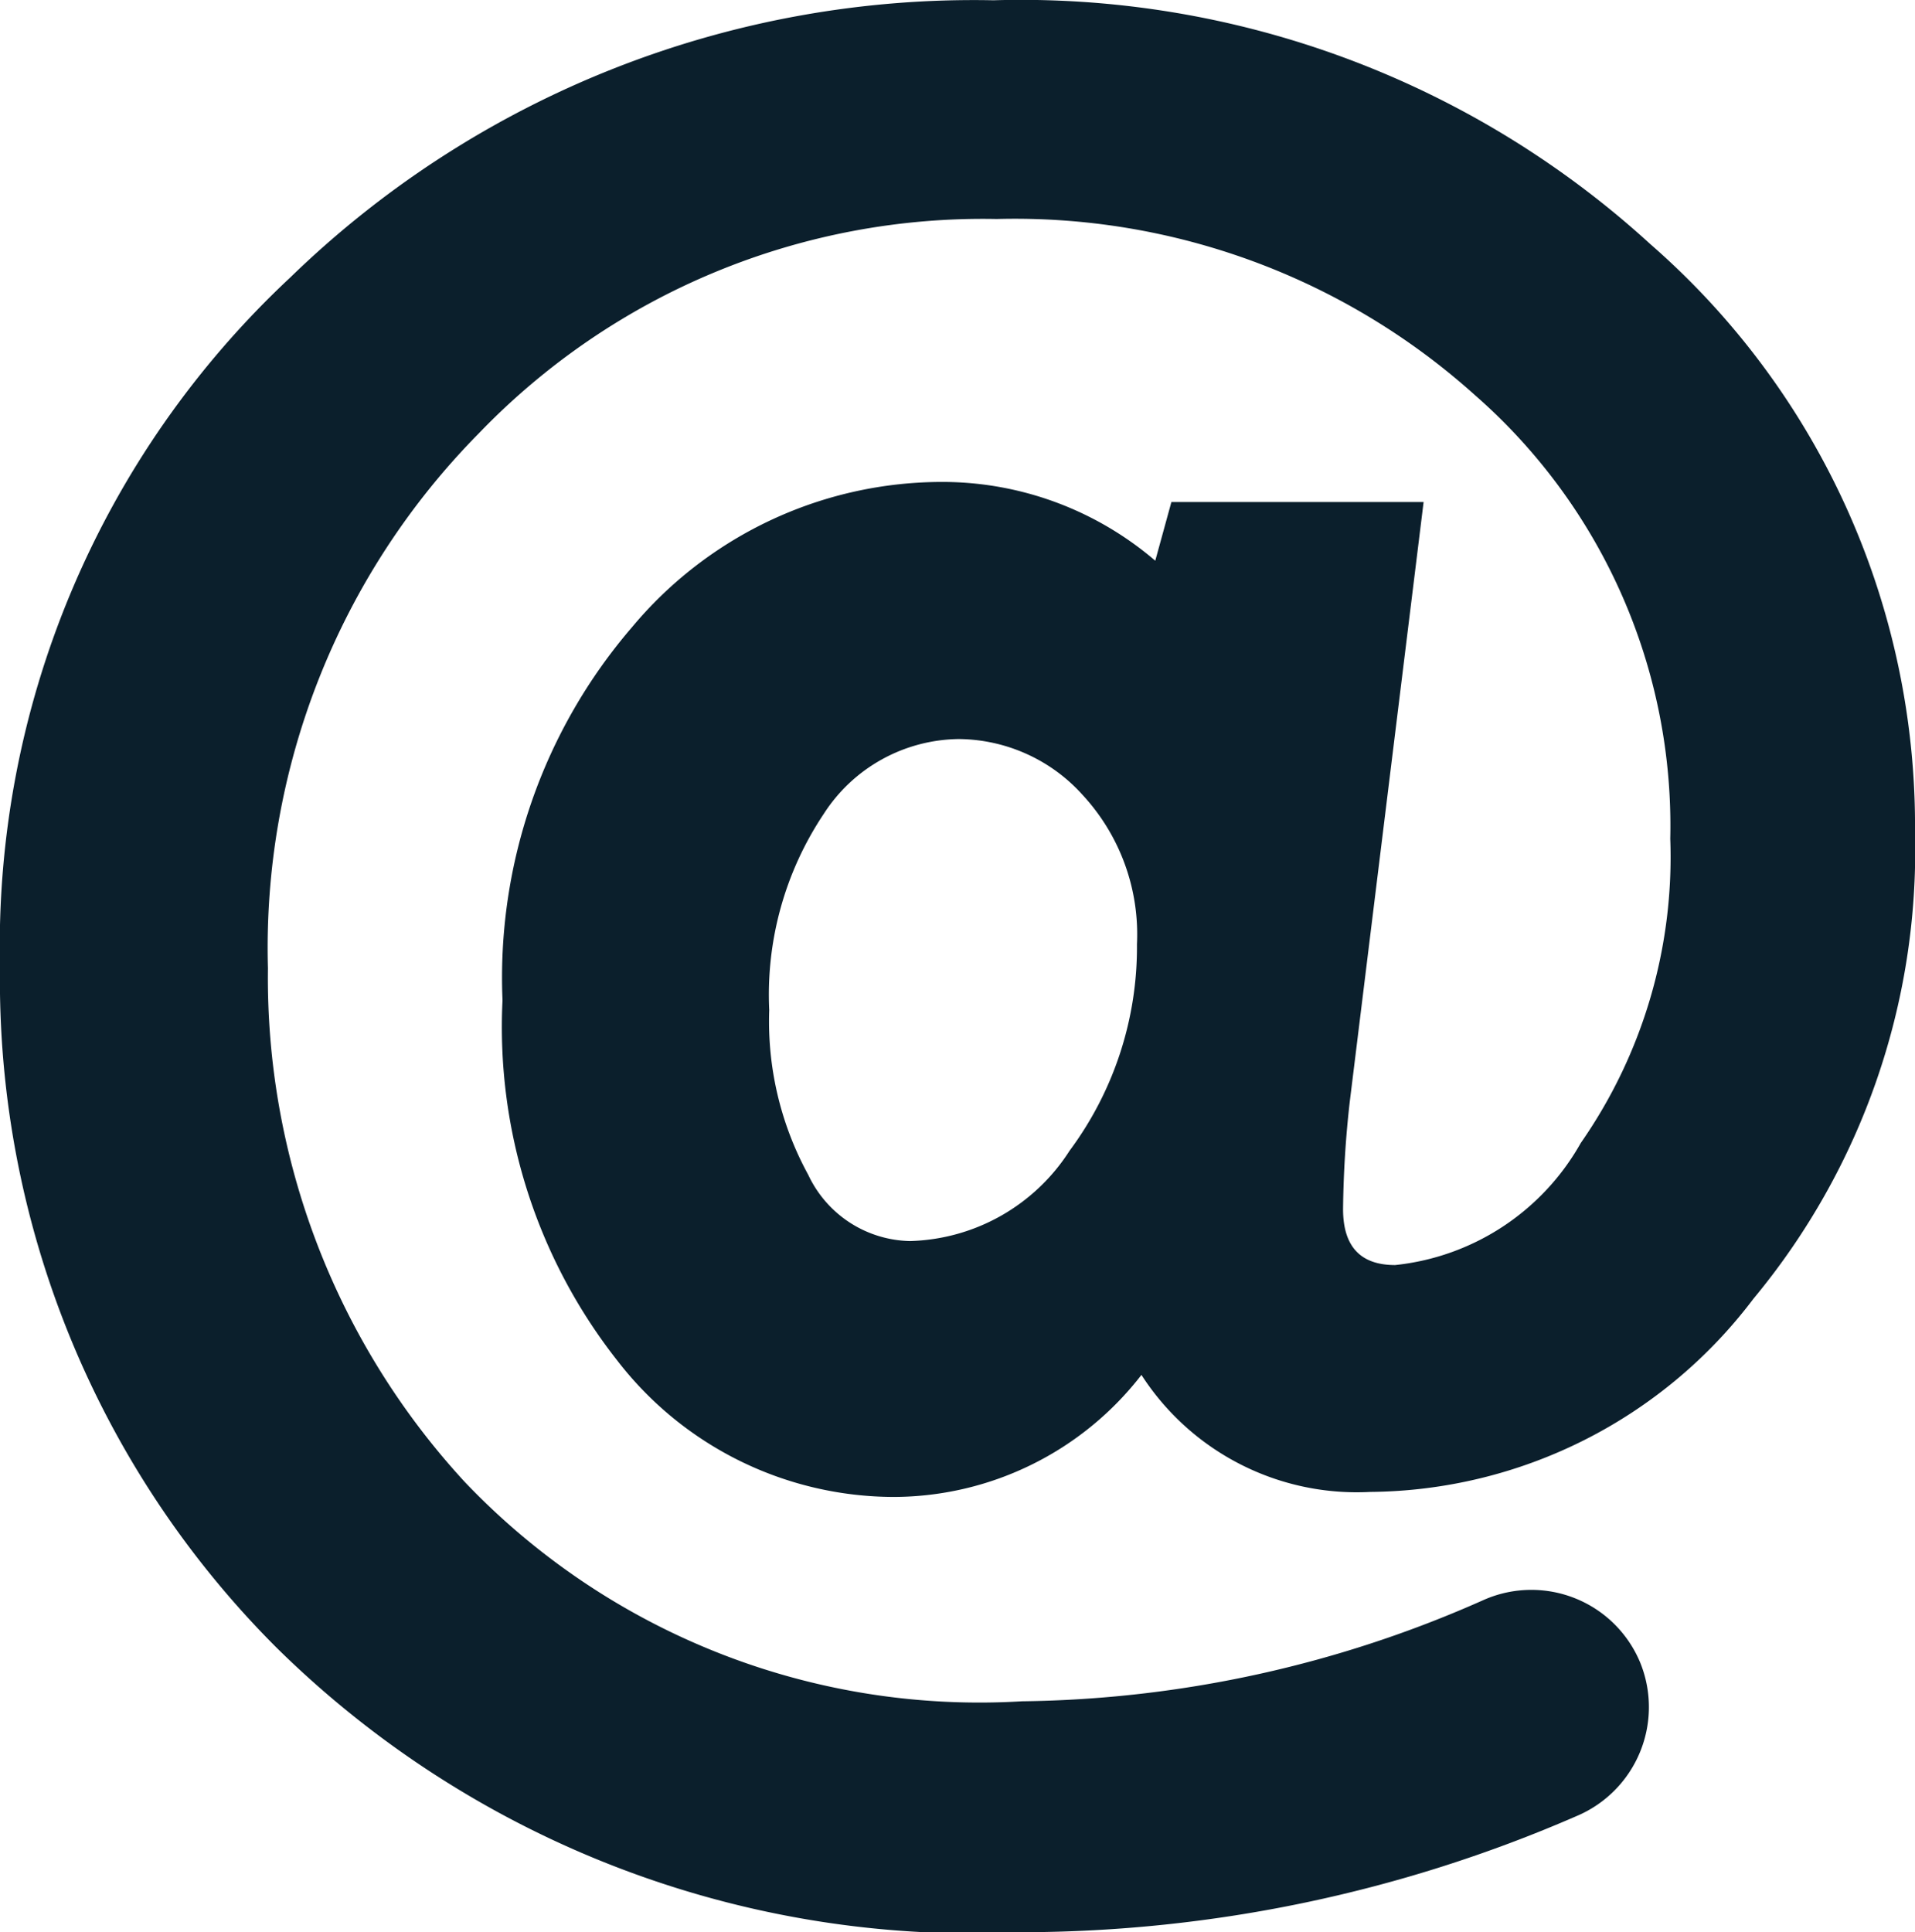<svg xmlns="http://www.w3.org/2000/svg" viewBox="0 0 14.123 14.248">
  <defs>
    <style>
      .cls-1 {
        fill: #0b1f2c;
      }
    </style>
  </defs>
  <g id="at" transform="translate(-87.59 27.478)">
    <path id="Path_2442" data-name="Path 2442" class="cls-1" d="M14.323,1.8A6.88,6.88,0,0,0,9.477,0,7.233,7.233,0,0,0,4.292,2.043,6.747,6.747,0,0,0,2.15,7.13a6.958,6.958,0,0,0,2.038,5.017,7.317,7.317,0,0,0,5.5,2.1,10.3,10.3,0,0,0,4.09-.857.872.872,0,0,0,.471-1.125h0a.869.869,0,0,0-1.151-.471,8.609,8.609,0,0,1-3.412.75,5.241,5.241,0,0,1-4.107-1.616,5.486,5.486,0,0,1-1.453-3.79A5.4,5.4,0,0,1,5.681,3.194,5.156,5.156,0,0,1,9.5,1.613a5.075,5.075,0,0,1,3.529,1.3,4.218,4.218,0,0,1,1.439,3.27,3.686,3.686,0,0,1-.66,2.244,1.783,1.783,0,0,1-1.369.9c-.256,0-.384-.137-.384-.413a7.651,7.651,0,0,1,.049-.788L12.649,3.7h-1.86l-.119.433a2.414,2.414,0,0,0-1.558-.581,2.98,2.98,0,0,0-2.3,1.07,3.963,3.963,0,0,0-.956,2.753A3.978,3.978,0,0,0,6.7,10.028a2.581,2.581,0,0,0,2.043,1.009,2.317,2.317,0,0,0,1.825-.9A1.89,1.89,0,0,0,12.256,11a3.577,3.577,0,0,0,2.825-1.424,5.173,5.173,0,0,0,1.192-3.433A5.69,5.69,0,0,0,14.323,1.8ZM10.038,8.484a1.442,1.442,0,0,1-1.177.666.847.847,0,0,1-.75-.488,2.357,2.357,0,0,1-.288-1.215A2.4,2.4,0,0,1,8.225,6a1.2,1.2,0,0,1,.994-.552,1.241,1.241,0,0,1,.916.413,1.515,1.515,0,0,1,.4,1.1A2.516,2.516,0,0,1,10.038,8.484Z" transform="translate(85.44 -27.476)"/>
  </g>
</svg>
